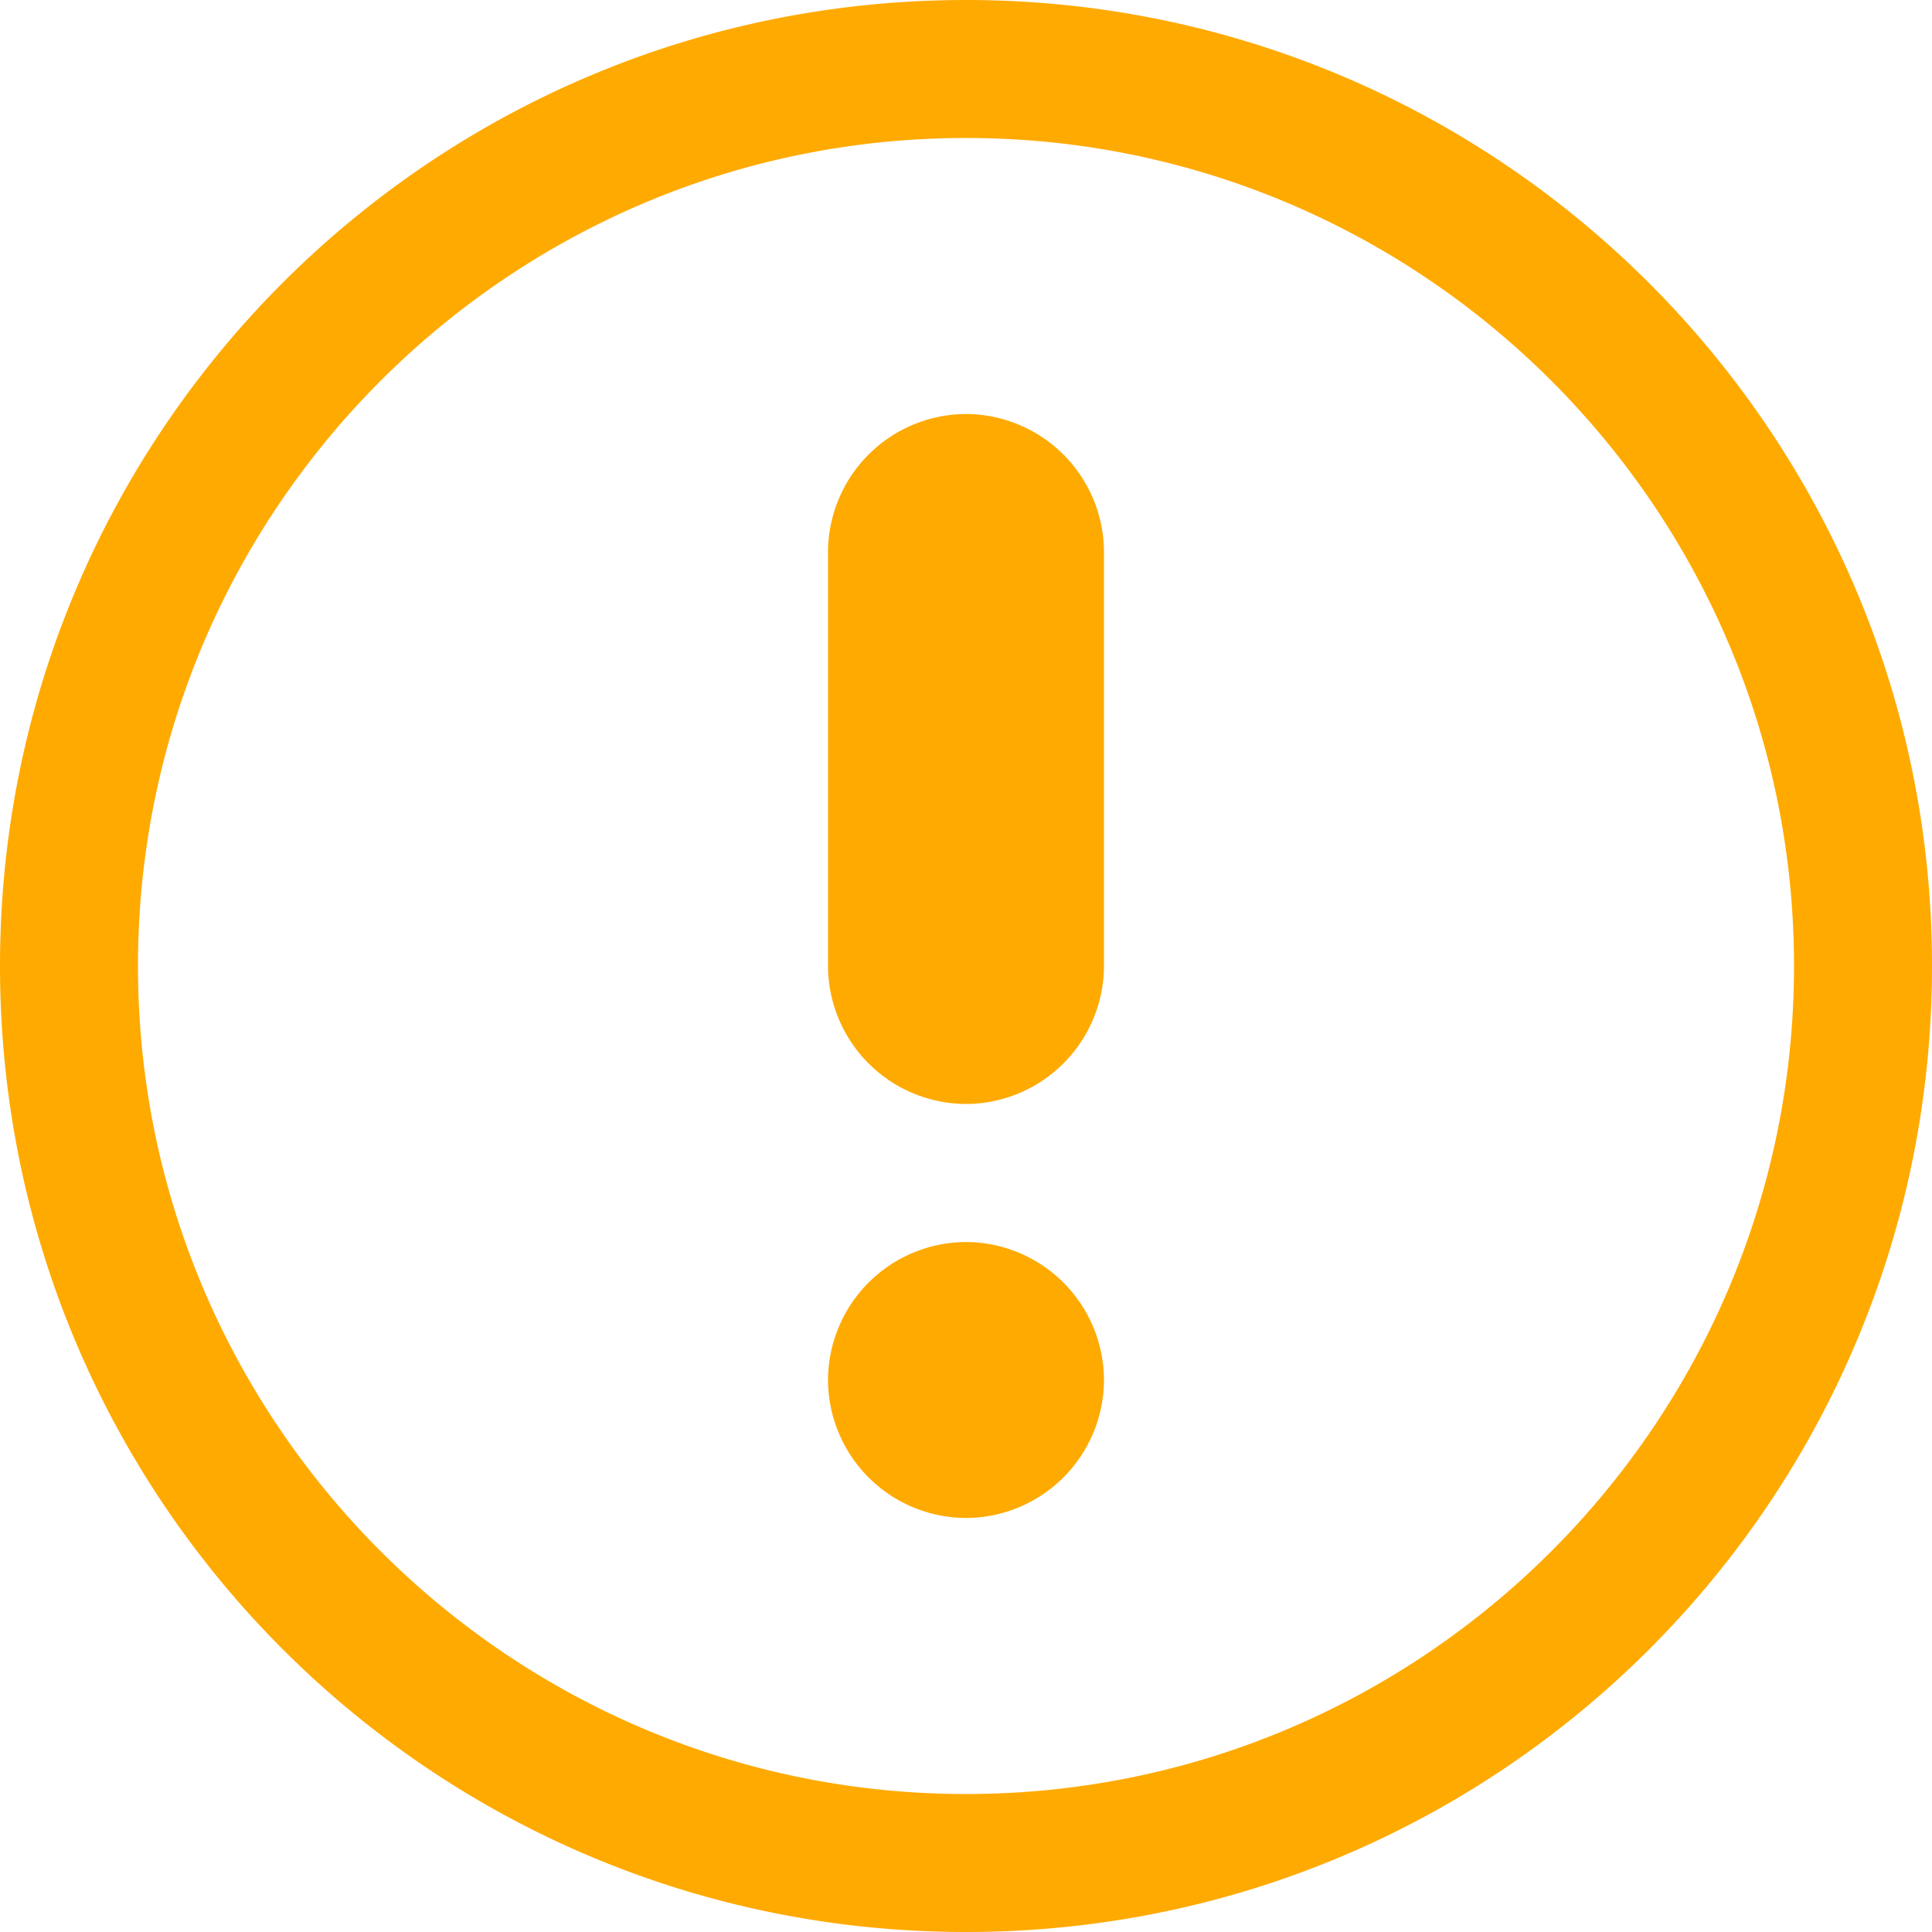 <svg width="24" height="24" xmlns="http://www.w3.org/2000/svg"><path d="M12 5.143a1.72 1.72 0 0 0-1.714 1.714V12A1.72 1.72 0 0 0 12 13.714 1.72 1.72 0 0 0 13.714 12V6.857A1.72 1.72 0 0 0 12 5.143ZM12 0C5.366 0 0 5.366 0 12s5.366 12 12 12 12-5.366 12-12S18.617 0 12 0Zm0 22.286C6.326 22.286 1.714 17.674 1.714 12 1.714 6.326 6.326 1.714 12 1.714c5.674 0 10.286 4.612 10.286 10.286 0 5.674-4.612 10.286-10.286 10.286Zm0-6.857a1.72 1.72 0 0 0-1.714 1.714A1.72 1.72 0 0 0 12 18.857a1.72 1.72 0 0 0 1.714-1.714A1.72 1.72 0 0 0 12 15.429Z" fill="#FA0" fill-rule="nonzero"/></svg>